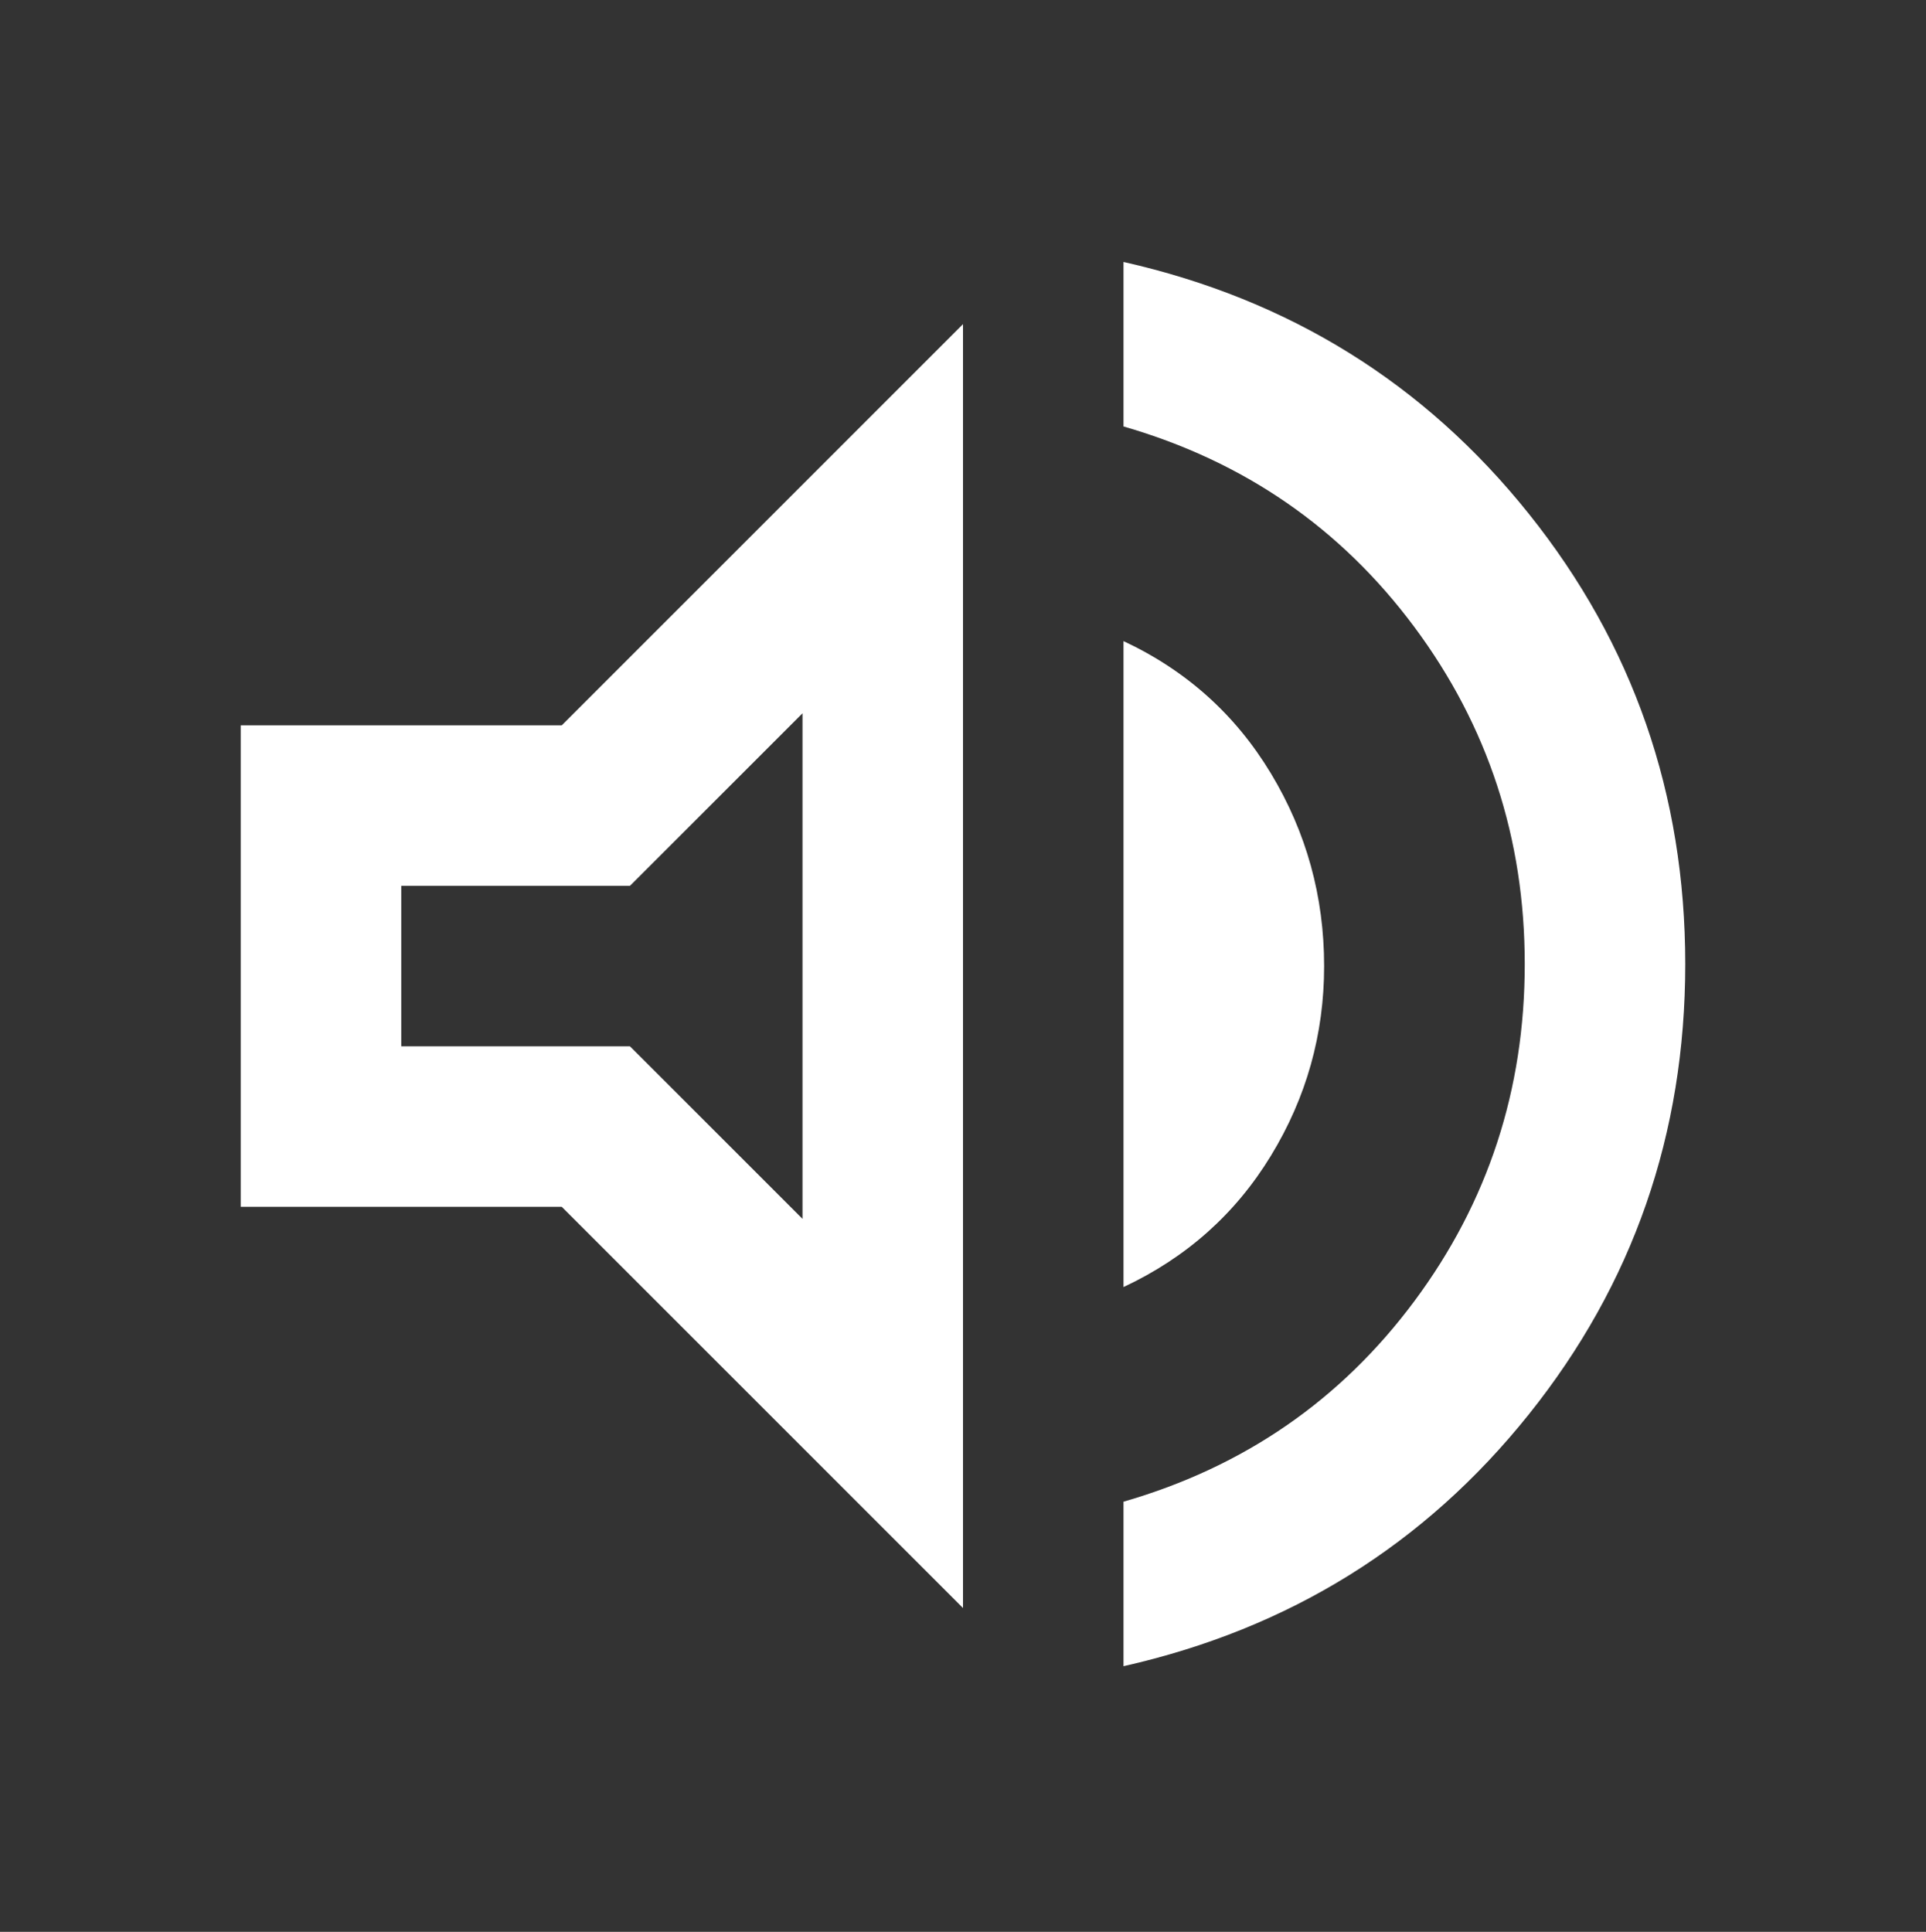 <svg width="320" height="321" viewBox="0 0 320 321" fill="none" xmlns="http://www.w3.org/2000/svg">
<rect x="0" y="0" width="320" height="321" fill="#333333" stroke="none"/>
<mask id="mask0_167_2733" style="mask-type:alpha" maskUnits="userSpaceOnUse" x="0" y="0" width="320" height="321">
<rect y="0.525" width="320" height="320" fill="white"/>
</mask>
<g mask="url(#mask0_167_2733)">
<path d="M186.667 276.86V249.526C206.667 243.749 222.778 232.637 235 216.193C247.222 199.749 253.333 181.082 253.333 160.193C253.333 139.304 247.222 120.637 235 104.193C222.778 87.749 206.667 76.638 186.667 70.86V43.526C214.222 49.749 236.667 63.693 254 85.36C271.333 107.026 280 131.971 280 160.193C280 188.415 271.333 213.36 254 235.026C236.667 256.693 214.222 270.637 186.667 276.86ZM40 200.526V120.526H93.333L160 53.86V267.193L93.333 200.526H40ZM186.667 213.86V106.526C197.111 111.415 205.278 118.749 211.167 128.526C217.056 138.304 220 148.971 220 160.526C220 171.86 217.056 182.36 211.167 192.026C205.278 201.693 197.111 208.971 186.667 213.86ZM133.333 118.526L104.667 147.193H66.667V173.86H104.667L133.333 202.526V118.526Z" fill="white"/>
</g>
</svg>
